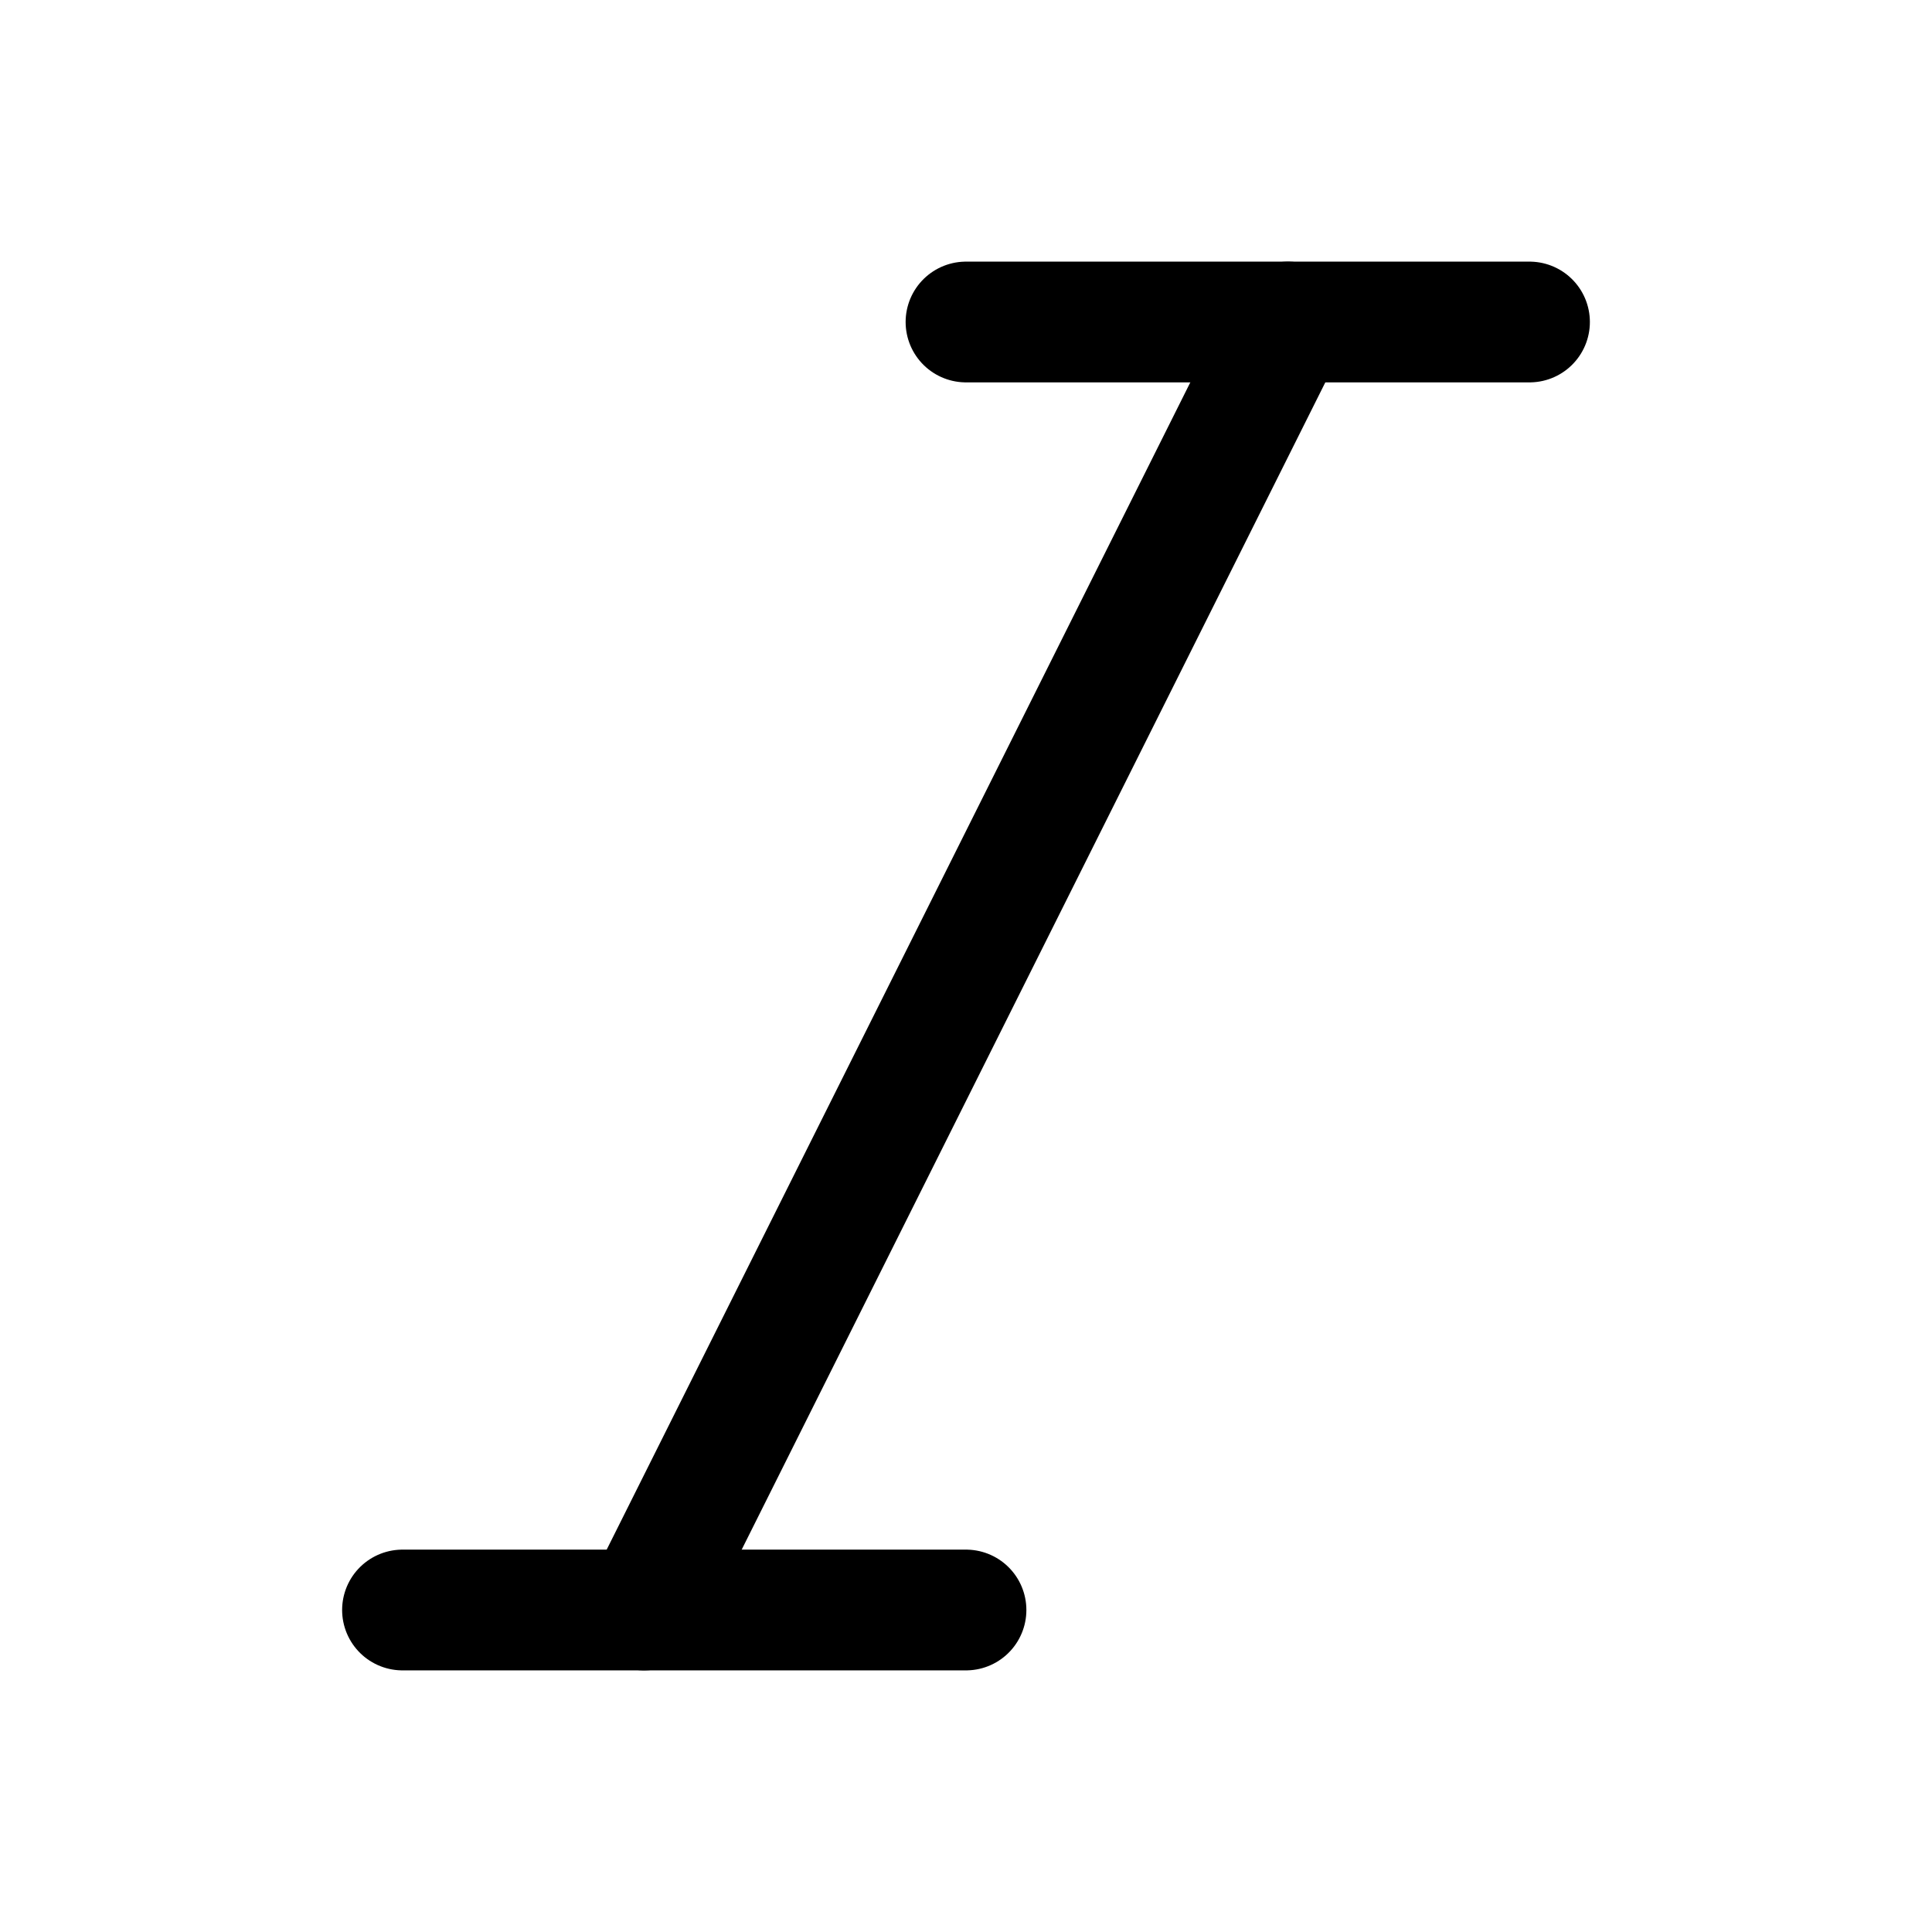 <svg viewBox="0 0 24 24" fill="none" xmlns="http://www.w3.org/2000/svg"><path d="M12 4H19" stroke="currentColor" stroke-width="1.5" stroke-linecap="round"/><path d="M8 20L16 4" stroke="currentColor" stroke-width="1.5" stroke-linecap="round"/><path d="M5 20H12" stroke="currentColor" stroke-width="1.5" stroke-linecap="round"/></svg>